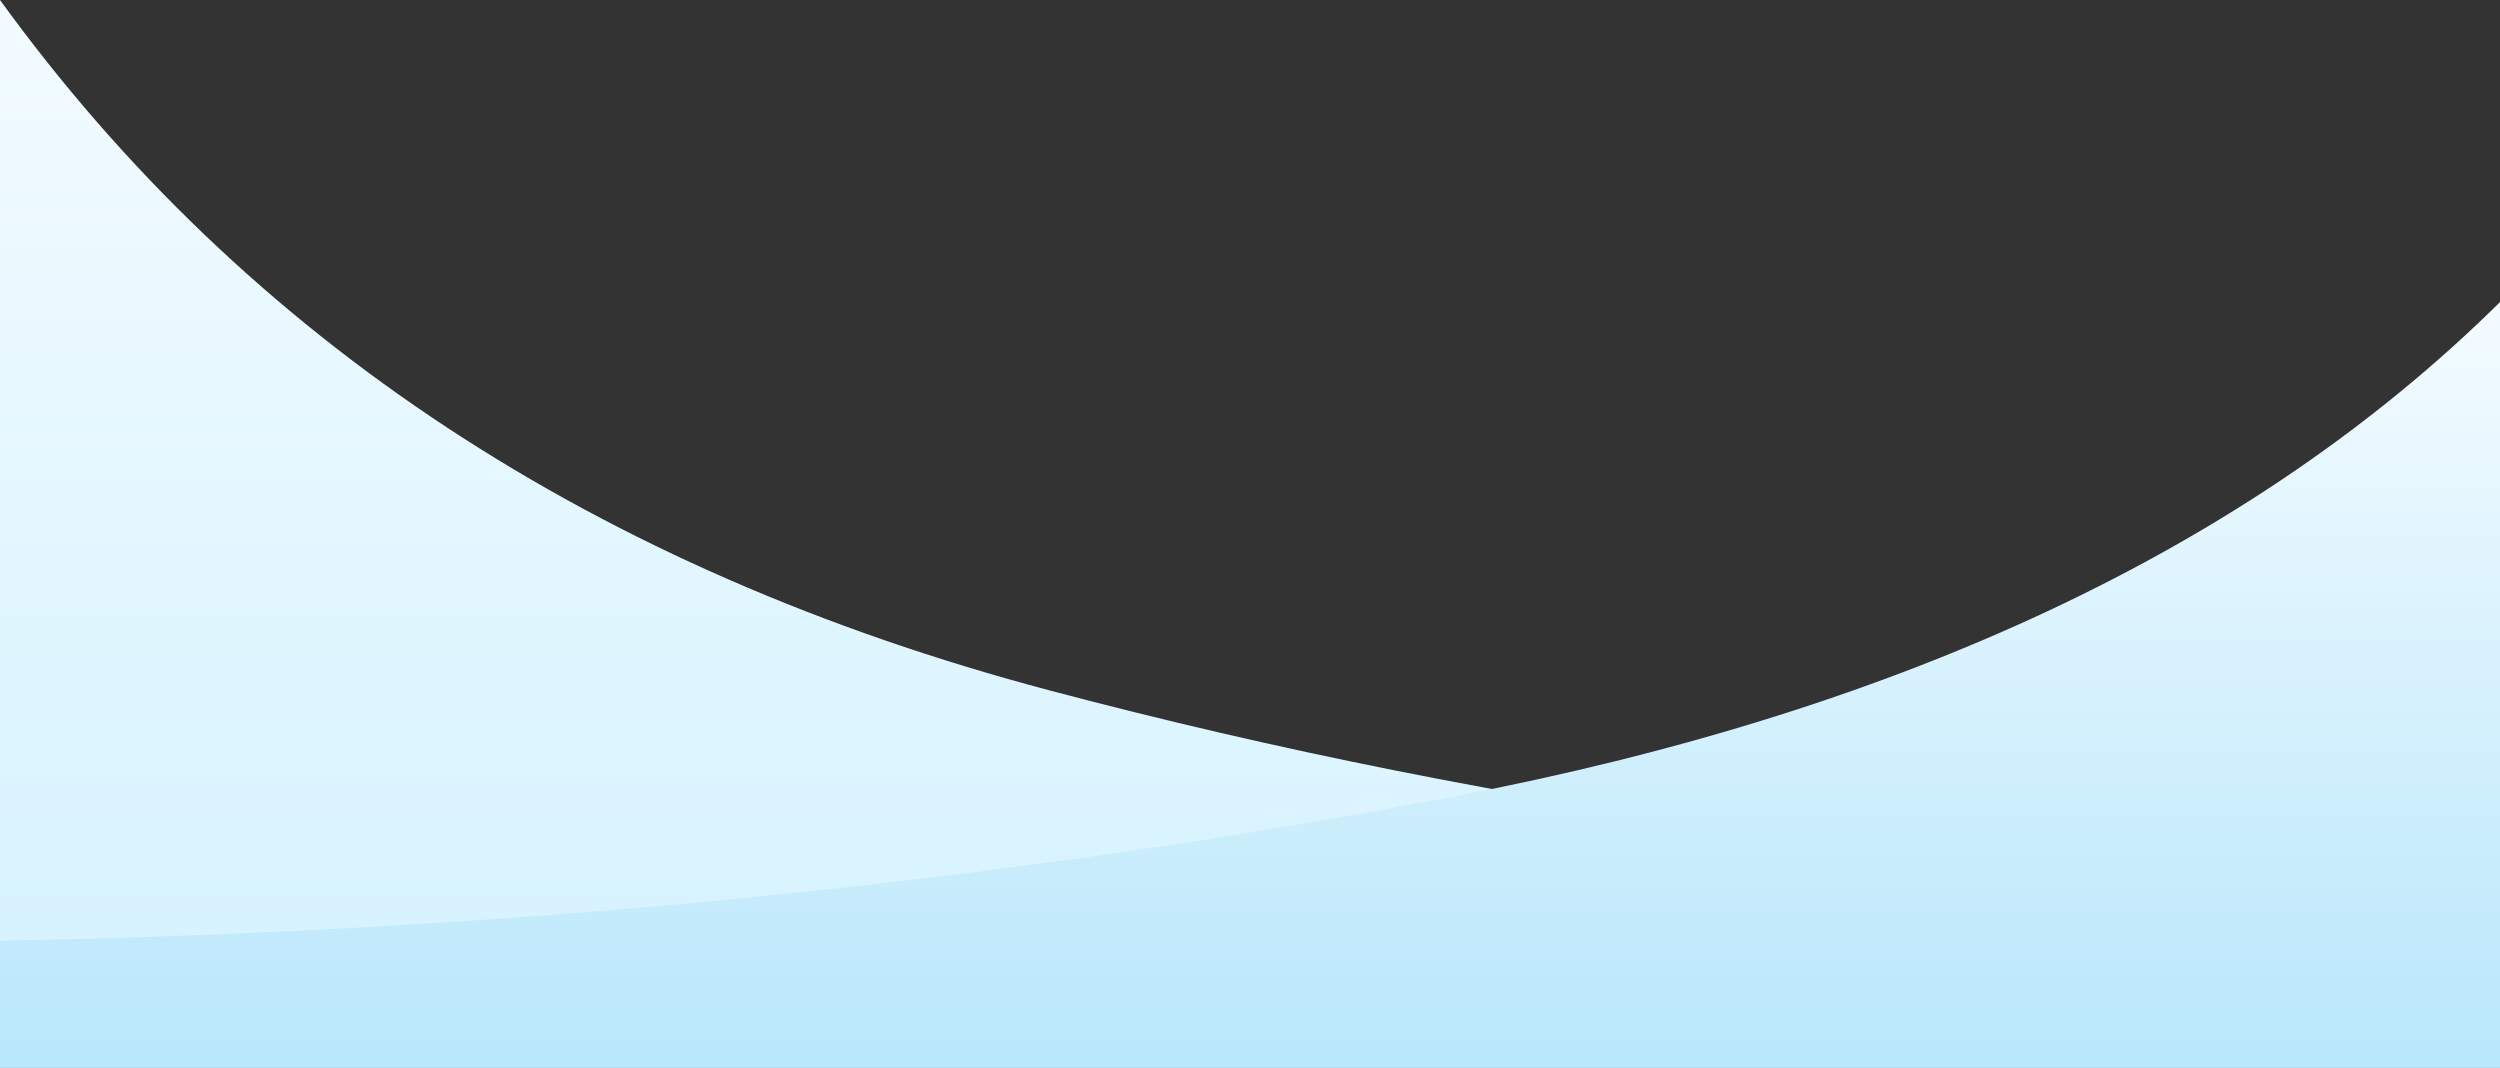 <?xml version="1.0" encoding="UTF-8"?>
<svg width="1440px" height="615px" version="1.1" xmlns="http://www.w3.org/2000/svg" xmlns:xlink="http://www.w3.org/1999/xlink">
    <rect width="100%" height="100%" fill="#333333" stroke="none"/>
    <defs>
        <linearGradient x1="50%" y1="3.532%" x2="50%" y2="99.096%" id="linearGradient-1">
            <stop stop-color="#F2FBFF" offset="0%"></stop>
            <stop stop-color="#D3F2FF" offset="100%"></stop>
        </linearGradient>
        <linearGradient x1="50%" y1="3.532%" x2="50%" y2="99.096%" id="linearGradient-2">
            <stop stop-color="#F2FBFF" offset="0%"></stop>
            <stop stop-color="#B9E7FB" offset="100%"></stop>
        </linearGradient>
    </defs>
    <g id="Wesbite" stroke="none" stroke-width="1" fill="none" fill-rule="evenodd">
        <g id="Artboard-Copy" transform="translate(0, -1445)">
            <g id="Group-20" transform="translate(0, 1445)">
                <path d="M835.598,397.635 C1096.533,328.438 1298,195.893 1440,0 L1440,615 L9.09494702e-13,615 L9.09494702e-13,512.991 C296.13,505.284 574.663,466.832 835.598,397.635 Z" id="Rectangle" fill="url(#linearGradient-1)" transform="translate(720, 307.5) scale(-1, 1) translate(-720, -307.5) "></path>
                <path d="M835.598,459.133 C1096.533,409.514 1298,314.47 1440,174 L1440,615 L-4.54747351e-13,615 L-4.54747351e-13,541.852 C296.13,536.326 574.663,508.753 835.598,459.133 Z" id="Rectangle" fill="url(#linearGradient-2)"></path>
            </g>
        </g>
    </g>
</svg>
